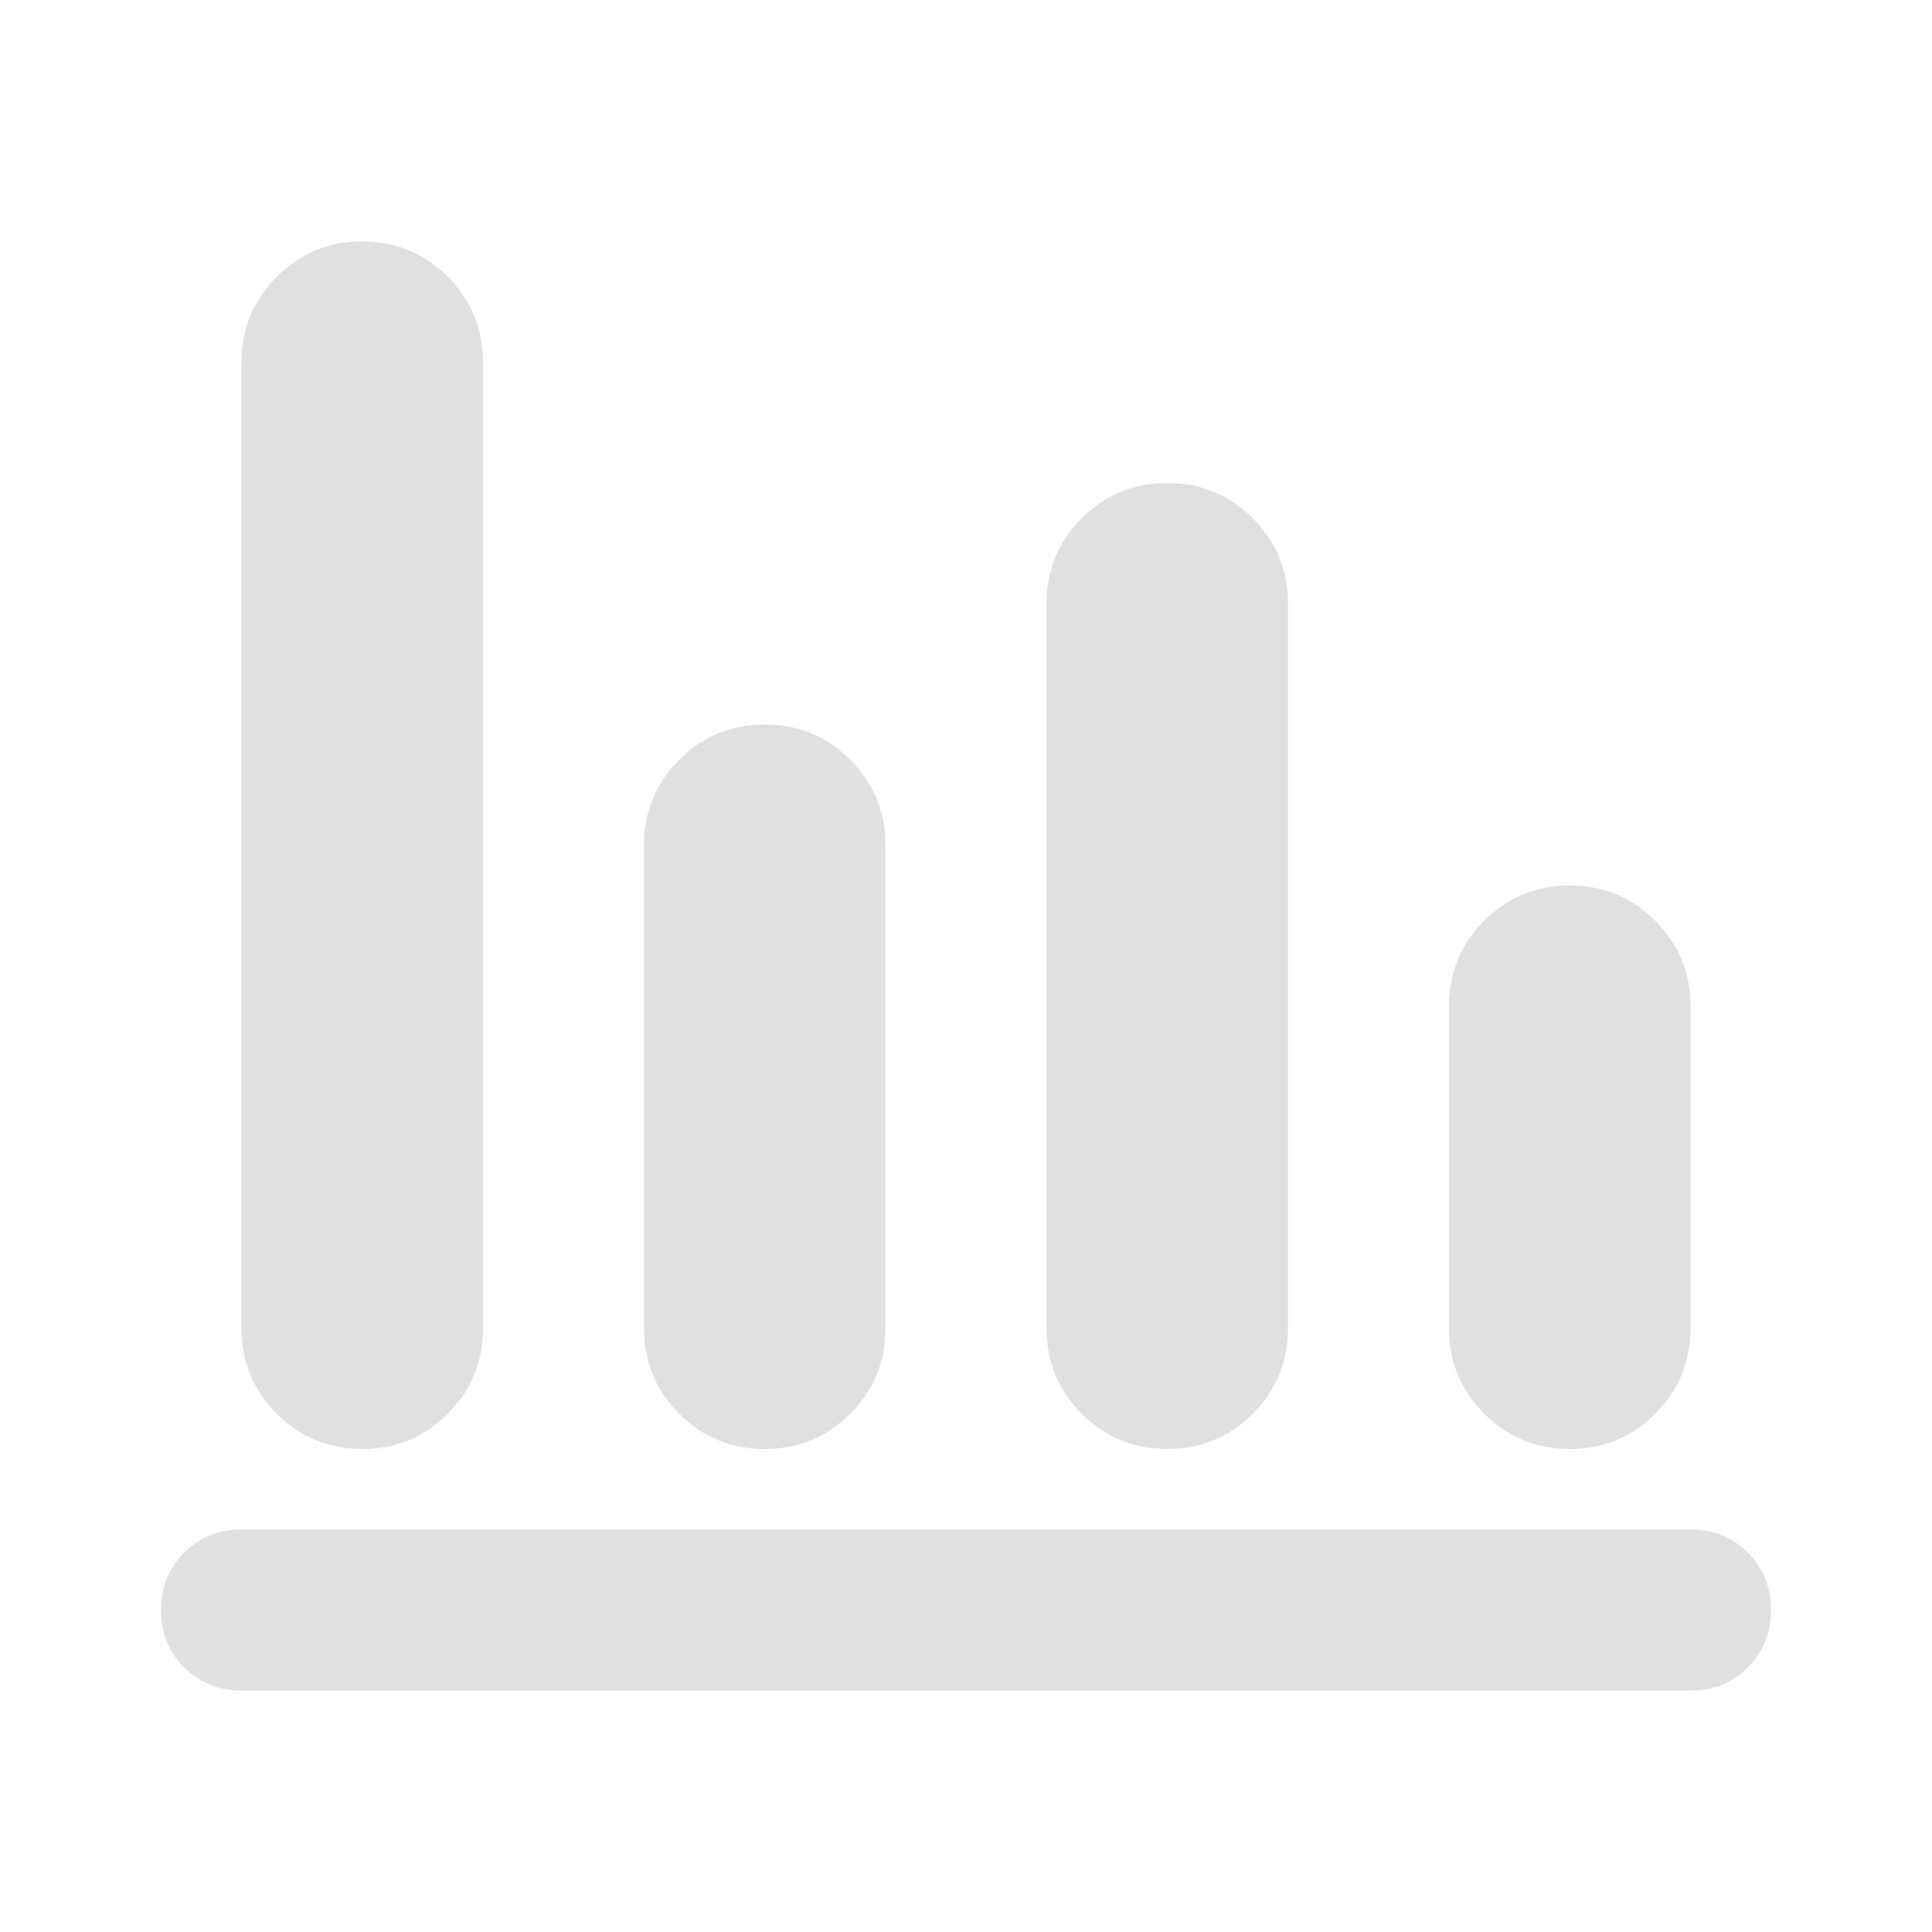 <svg width="24" height="24" viewBox="0 0 24 24" fill="none" xmlns="http://www.w3.org/2000/svg">
<mask id="mask0_1400_1079" style="mask-type:alpha" maskUnits="userSpaceOnUse" x="0" y="0" width="24" height="24">
<rect width="24" height="24" transform="matrix(-1 0 0 1 24 0)" fill="#D9D9D9"/>
</mask>
<g mask="url(#mask0_1400_1079)">
<path d="M21 21C21.283 21 21.521 20.904 21.712 20.712C21.904 20.521 22 20.283 22 20C22 19.717 21.904 19.479 21.712 19.288C21.521 19.096 21.283 19 21 19H3C2.717 19 2.479 19.096 2.288 19.288C2.096 19.479 2 19.717 2 20C2 20.283 2.096 20.521 2.288 20.712C2.479 20.904 2.717 21 3 21H21ZM19.5 18C19.917 18 20.271 17.854 20.562 17.562C20.854 17.271 21 16.917 21 16.5V12.5C21 12.083 20.854 11.729 20.562 11.438C20.271 11.146 19.917 11 19.5 11C19.083 11 18.729 11.146 18.438 11.438C18.146 11.729 18 12.083 18 12.5V16.5C18 16.917 18.146 17.271 18.438 17.562C18.729 17.854 19.083 18 19.5 18ZM14.5 18C14.917 18 15.271 17.854 15.562 17.562C15.854 17.271 16 16.917 16 16.5V7.5C16 7.083 15.854 6.729 15.562 6.438C15.271 6.146 14.917 6 14.5 6C14.083 6 13.729 6.146 13.438 6.438C13.146 6.729 13 7.083 13 7.5V16.5C13 16.917 13.146 17.271 13.438 17.562C13.729 17.854 14.083 18 14.5 18ZM9.5 18C9.917 18 10.271 17.854 10.562 17.562C10.854 17.271 11 16.917 11 16.5V10.5C11 10.083 10.854 9.729 10.562 9.438C10.271 9.146 9.917 9 9.5 9C9.083 9 8.729 9.146 8.438 9.438C8.146 9.729 8 10.083 8 10.5V16.5C8 16.917 8.146 17.271 8.438 17.562C8.729 17.854 9.083 18 9.5 18ZM4.5 18C4.917 18 5.271 17.854 5.562 17.562C5.854 17.271 6 16.917 6 16.5V4.5C6 4.083 5.854 3.729 5.562 3.438C5.271 3.146 4.917 3 4.5 3C4.083 3 3.729 3.146 3.438 3.438C3.146 3.729 3 4.083 3 4.5V16.5C3 16.917 3.146 17.271 3.438 17.562C3.729 17.854 4.083 18 4.5 18Z" fill="#E0E0E0"/>
</g>
</svg>
